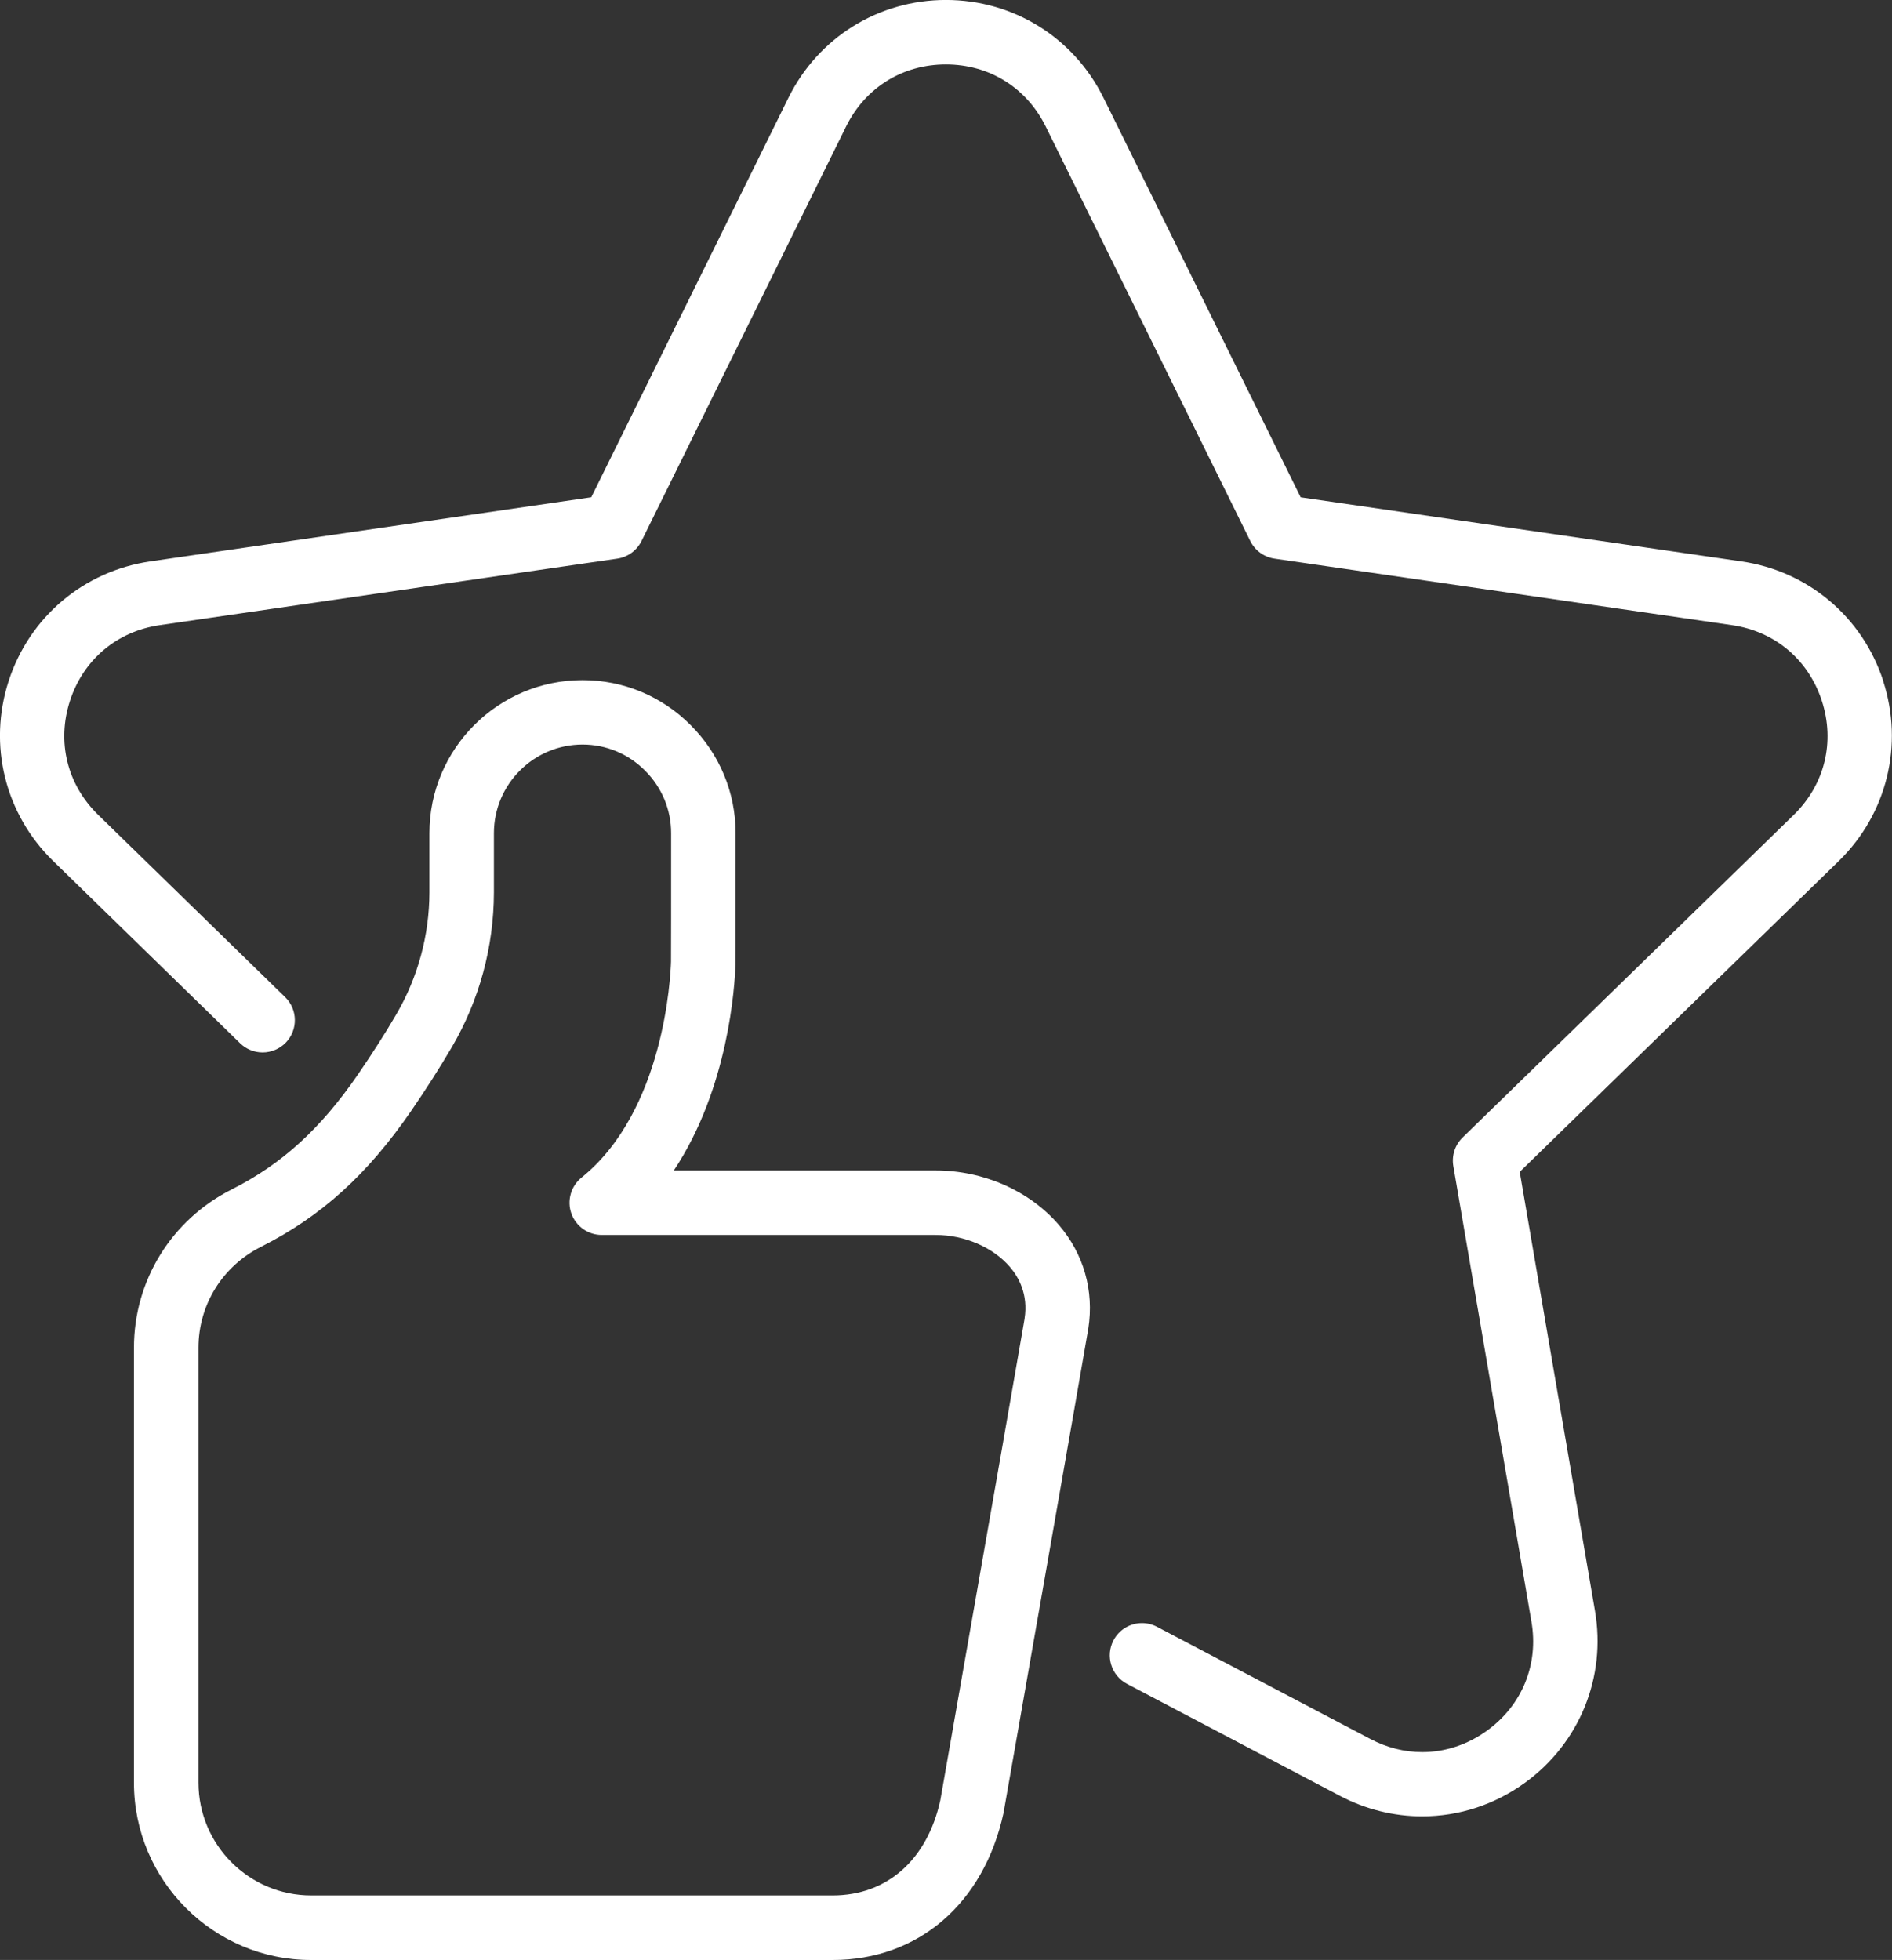 <?xml version="1.0" encoding="UTF-8"?>
<svg id="Layer_2" data-name="Layer 2" xmlns="http://www.w3.org/2000/svg" viewBox="0 0 485.57 503.04">
  <rect x="0" y="0" width="485.57" height="503.04" fill="#333333" stroke="none"/>
  <defs>
    <style>
      .cls-1 {
        fill: #fff;
        stroke-width: 0px;
      }
    </style>
  </defs>
  <g id="_ëîé_1" data-name="‘ëîé_1">
    <g>
      <path class="cls-1" d="M483.32,174.77c-5.34-16.43-19.29-28.19-36.39-30.68l-113.12-16.45-50.6-102.53c-7.65-15.5-23.15-25.12-40.44-25.12-17.29,0-32.78,9.63-40.43,25.12l-50.6,102.52-113.13,16.45c-17.1,2.49-31.04,14.25-36.38,30.68-5.34,16.44-.96,34.16,11.42,46.23l47.98,46.78c1.55,1.51,3.61,2.35,5.78,2.35s4.35-.89,5.92-2.5c3.18-3.27,3.12-8.52-.15-11.7l-47.98-46.78c-7.96-7.76-10.67-18.71-7.24-29.27,3.43-10.56,12.04-17.82,23.03-19.42l117.42-17.07c2.7-.39,5.02-2.08,6.23-4.52l52.52-106.42c4.92-9.96,14.49-15.9,25.6-15.9s20.68,5.94,25.6,15.9l52.52,106.42c1.21,2.44,3.54,4.13,6.23,4.52l117.42,17.07c10.99,1.6,19.6,8.86,23.03,19.42,3.44,10.57.74,21.51-7.2,29.27l-84.99,82.81c-1.95,1.9-2.84,4.64-2.38,7.33l20.05,116.95c1.88,10.95-2.37,21.38-11.35,27.91-5,3.63-10.76,5.55-16.66,5.55-4.61,0-9.11-1.14-13.38-3.39l-54.7-28.76c-1.19-.63-2.52-.96-3.85-.96-3.09,0-5.89,1.7-7.33,4.43-2.12,4.04-.57,9.05,3.47,11.17l54.7,28.77c6.5,3.42,13.77,5.23,21.02,5.23,9.51,0,18.65-2.99,26.44-8.64,13.99-10.16,20.86-27.05,17.94-44.1l-19.31-112.67,81.88-79.78c12.37-12.08,16.73-29.8,11.38-46.23Z"/>
      <path class="cls-1" d="M240.12,300.41h-67.19c14.12-21.22,15.66-47.56,15.82-52.9.01-.26.04-.8.04-33.66,0-10.45-4.1-20.3-11.53-27.73-7.41-7.45-17.27-11.56-27.76-11.56-21.67,0-39.29,17.62-39.29,39.28v15.19c-.02,11.03-2.97,21.88-8.54,31.38-2.89,4.94-6.19,10.11-9.81,15.37-9.56,13.92-19.53,23.01-32.35,29.47-15.5,7.81-25.13,23.39-25.13,40.66v111.65c0,25.08,20.41,45.49,45.49,45.49h133.8c21.99,0,38.8-14.46,43.88-37.74l.02-.12c.21-1.2,21.17-120.56,21.74-124.21,1.51-9.69-1.17-19.12-7.54-26.57-7.51-8.76-19.34-14-31.64-14ZM262.96,338.42c-.31,2-7.79,44.75-21.63,123.62-3.36,15.31-13.69,24.44-27.65,24.44H79.88c-15.96,0-28.94-12.98-28.94-28.94v-111.65c0-10.98,6.14-20.9,16.03-25.88,15.44-7.78,27.33-18.54,38.55-34.88,3.84-5.59,7.35-11.1,10.44-16.37,7.05-12.02,10.78-25.76,10.8-39.73v-15.2c.01-12.54,10.21-22.74,22.75-22.74,6.05,0,11.75,2.38,16.04,6.7,4.32,4.31,6.69,10.01,6.69,16.04,0,15.26,0,32.11-.03,33-.12,3.87-1.74,38.29-22.97,55.41-2.72,2.2-3.77,5.89-2.61,9.2,1.17,3.3,4.3,5.52,7.8,5.52h85.68c7.43,0,14.74,3.15,19.08,8.21,2.25,2.62,4.73,7.06,3.76,13.25Z"/>
    </g>
  </g>
</svg>